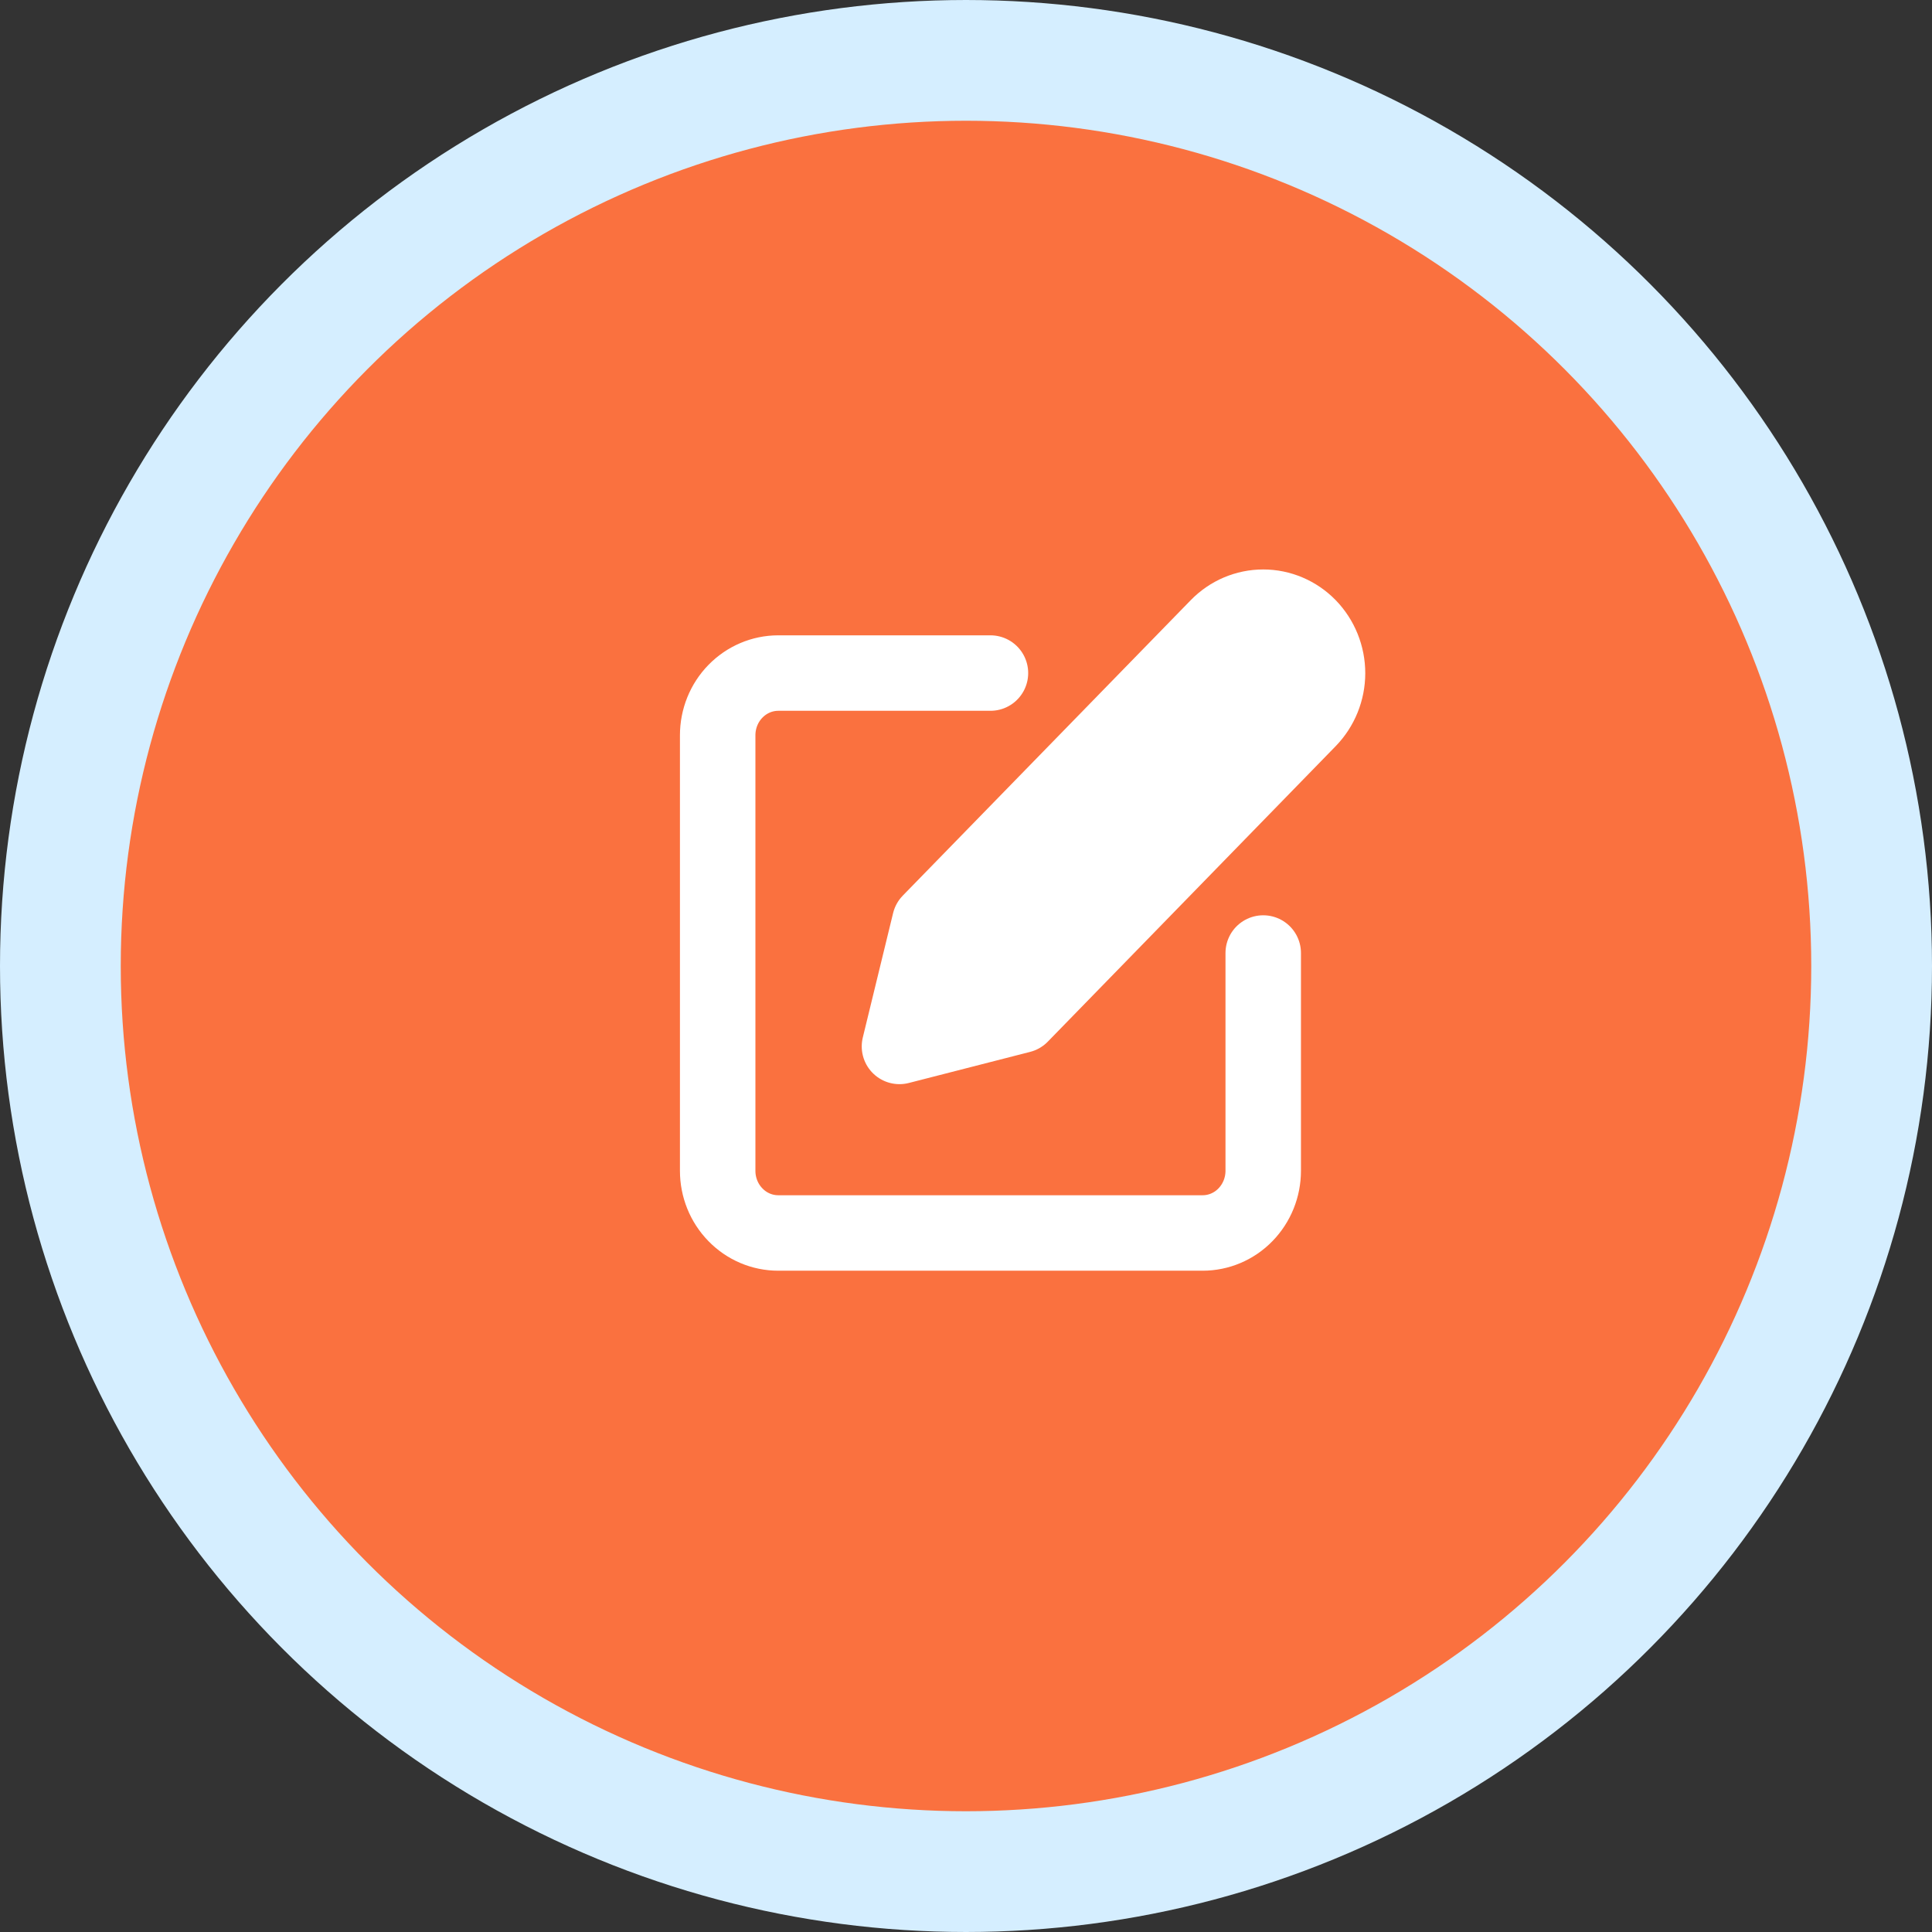 <svg width="32" height="32" viewBox="0 0 32 32" fill="none" xmlns="http://www.w3.org/2000/svg">
    <rect x="0" y="0" width="32" height="32" fill="#333333" stroke="none"/>
    <circle cx="16" cy="16" r="15" fill="#FA713F" stroke="#D5EEFF" stroke-width="2"/>
    <path d="M16.405 11.148H12.891C12.624 11.148 12.369 11.257 12.181 11.45C11.992 11.643 11.887 11.906 11.887 12.179V19.392C11.887 19.665 11.992 19.927 12.181 20.12C12.369 20.314 12.624 20.422 12.891 20.422H19.919C20.185 20.422 20.441 20.314 20.629 20.12C20.817 19.927 20.923 19.665 20.923 19.392V15.785" stroke="white" stroke-width="1.25" stroke-linecap="round" stroke-linejoin="round"/>
    <path d="M20.17 10.377C20.369 10.172 20.64 10.057 20.923 10.057C21.205 10.057 21.476 10.172 21.676 10.377C21.875 10.582 21.988 10.86 21.988 11.15C21.988 11.439 21.875 11.717 21.676 11.922L16.907 16.817L14.898 17.332L15.4 15.271L20.17 10.377Z" fill="white" stroke="white" stroke-width="1.25" stroke-linecap="round" stroke-linejoin="round"/>
</svg>
